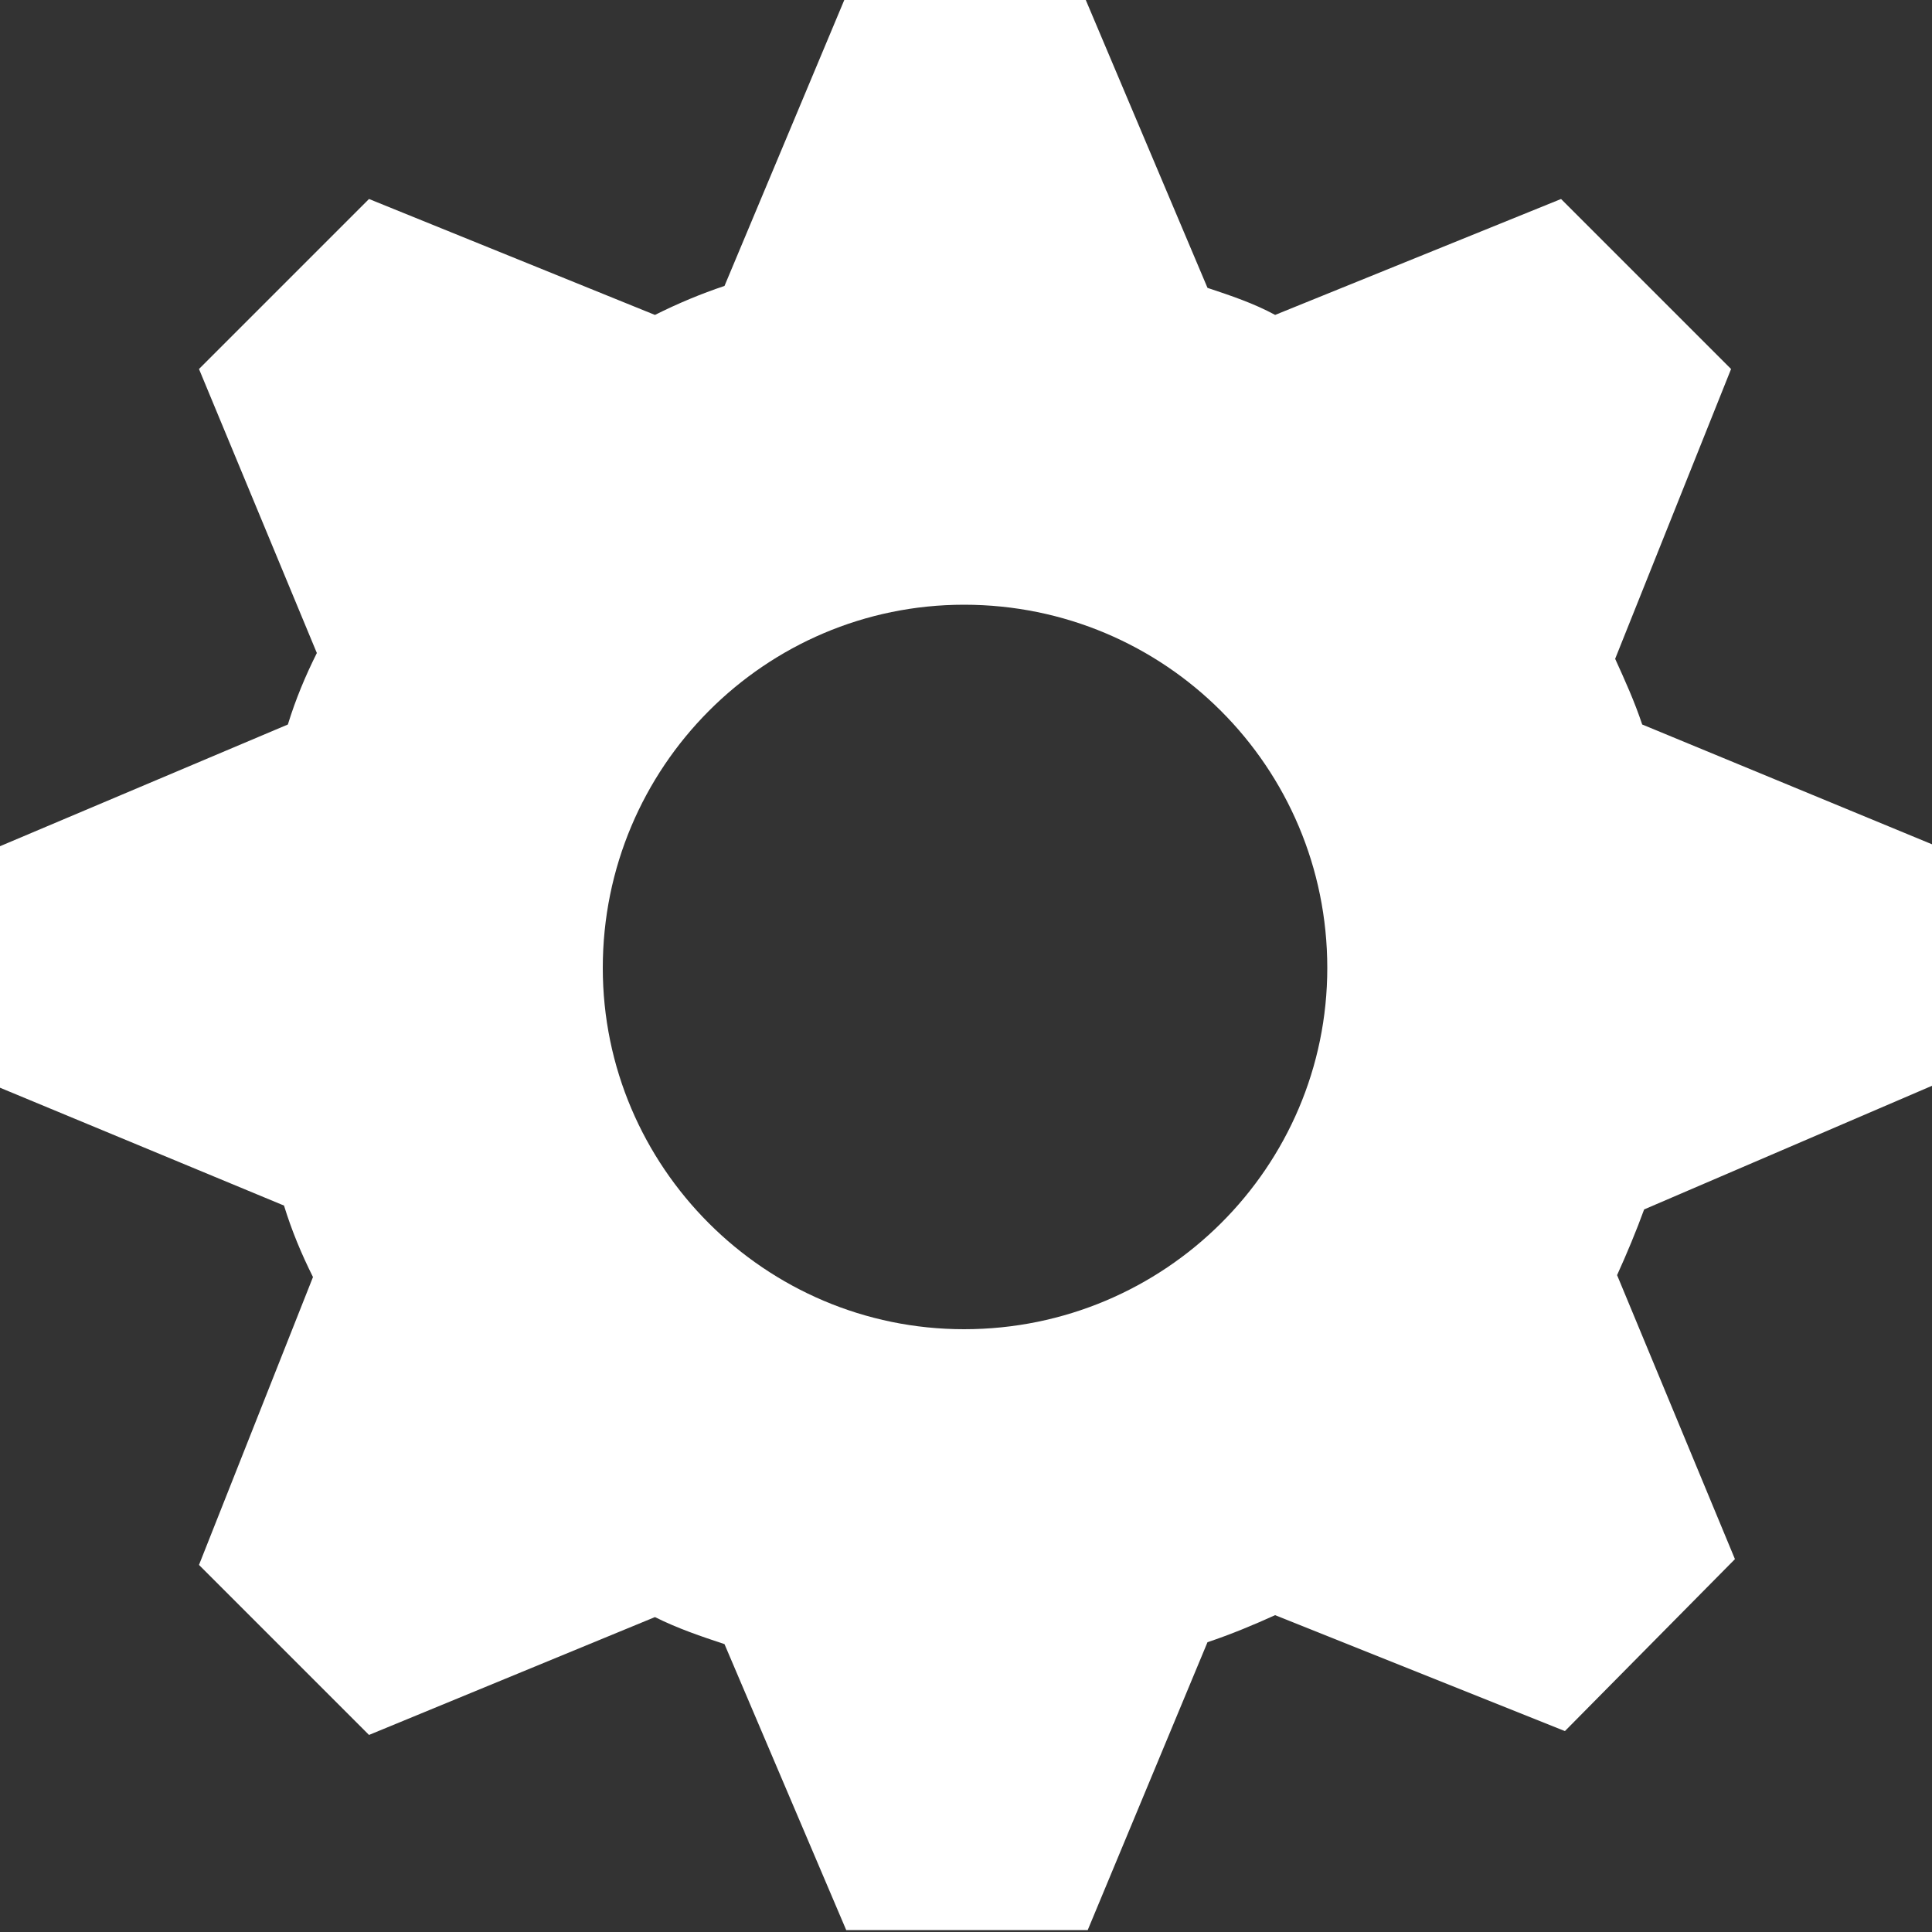 <svg viewBox="0 0 100 100" preserveAspectRatio="xMidYMid meet" class="style-scope iron-icon" style="pointer-events: none; display: block; width: 100%; height: 100%;" xmlns="http://www.w3.org/2000/svg"><rect x="0" y="0" width="100" height="100" fill="#333333" stroke="none"/><g class="style-scope iron-icon">
			<path fill="white" d="M100,56.2V43.7l-15-6.2c-0.4-1.2-0.9-2.3-1.4-3.4l6-15l-8.8-8.8L66,16.3c-1.1-0.6-2.3-1-3.5-1.4L56.2,0
			H43.7l-6.2,14.8c-1.2,0.4-2.4,0.9-3.6,1.5l-14.8-6l-8.8,8.8l6.1,14.7c-0.6,1.2-1.1,2.4-1.5,3.7L0,43.8v12.5l14.7,6.1
			c0.4,1.3,0.9,2.5,1.5,3.7L10.3,81l8.8,8.8l14.8-6.1c1.2,0.6,2.4,1,3.6,1.4l6.3,14.8h12.5l6.2-14.9c1.2-0.4,2.4-0.9,3.5-1.4l15,6
			l8.8-8.9L83.7,66c0.5-1.1,1-2.3,1.4-3.4L100,56.2z M49.9,68.8c-10.3,0-18.7-8.4-18.7-18.7c0-10.4,8.4-18.8,18.7-18.8
			c10.4,0,18.8,8.4,18.8,18.8C68.7,60.4,60.3,68.8,49.9,68.8z" class="style-scope iron-icon"></path>
			<rect fill-opacity="0" y="0" fill="black" width="100" height="100" class="style-scope iron-icon"></rect>
		</g></svg>
    
  